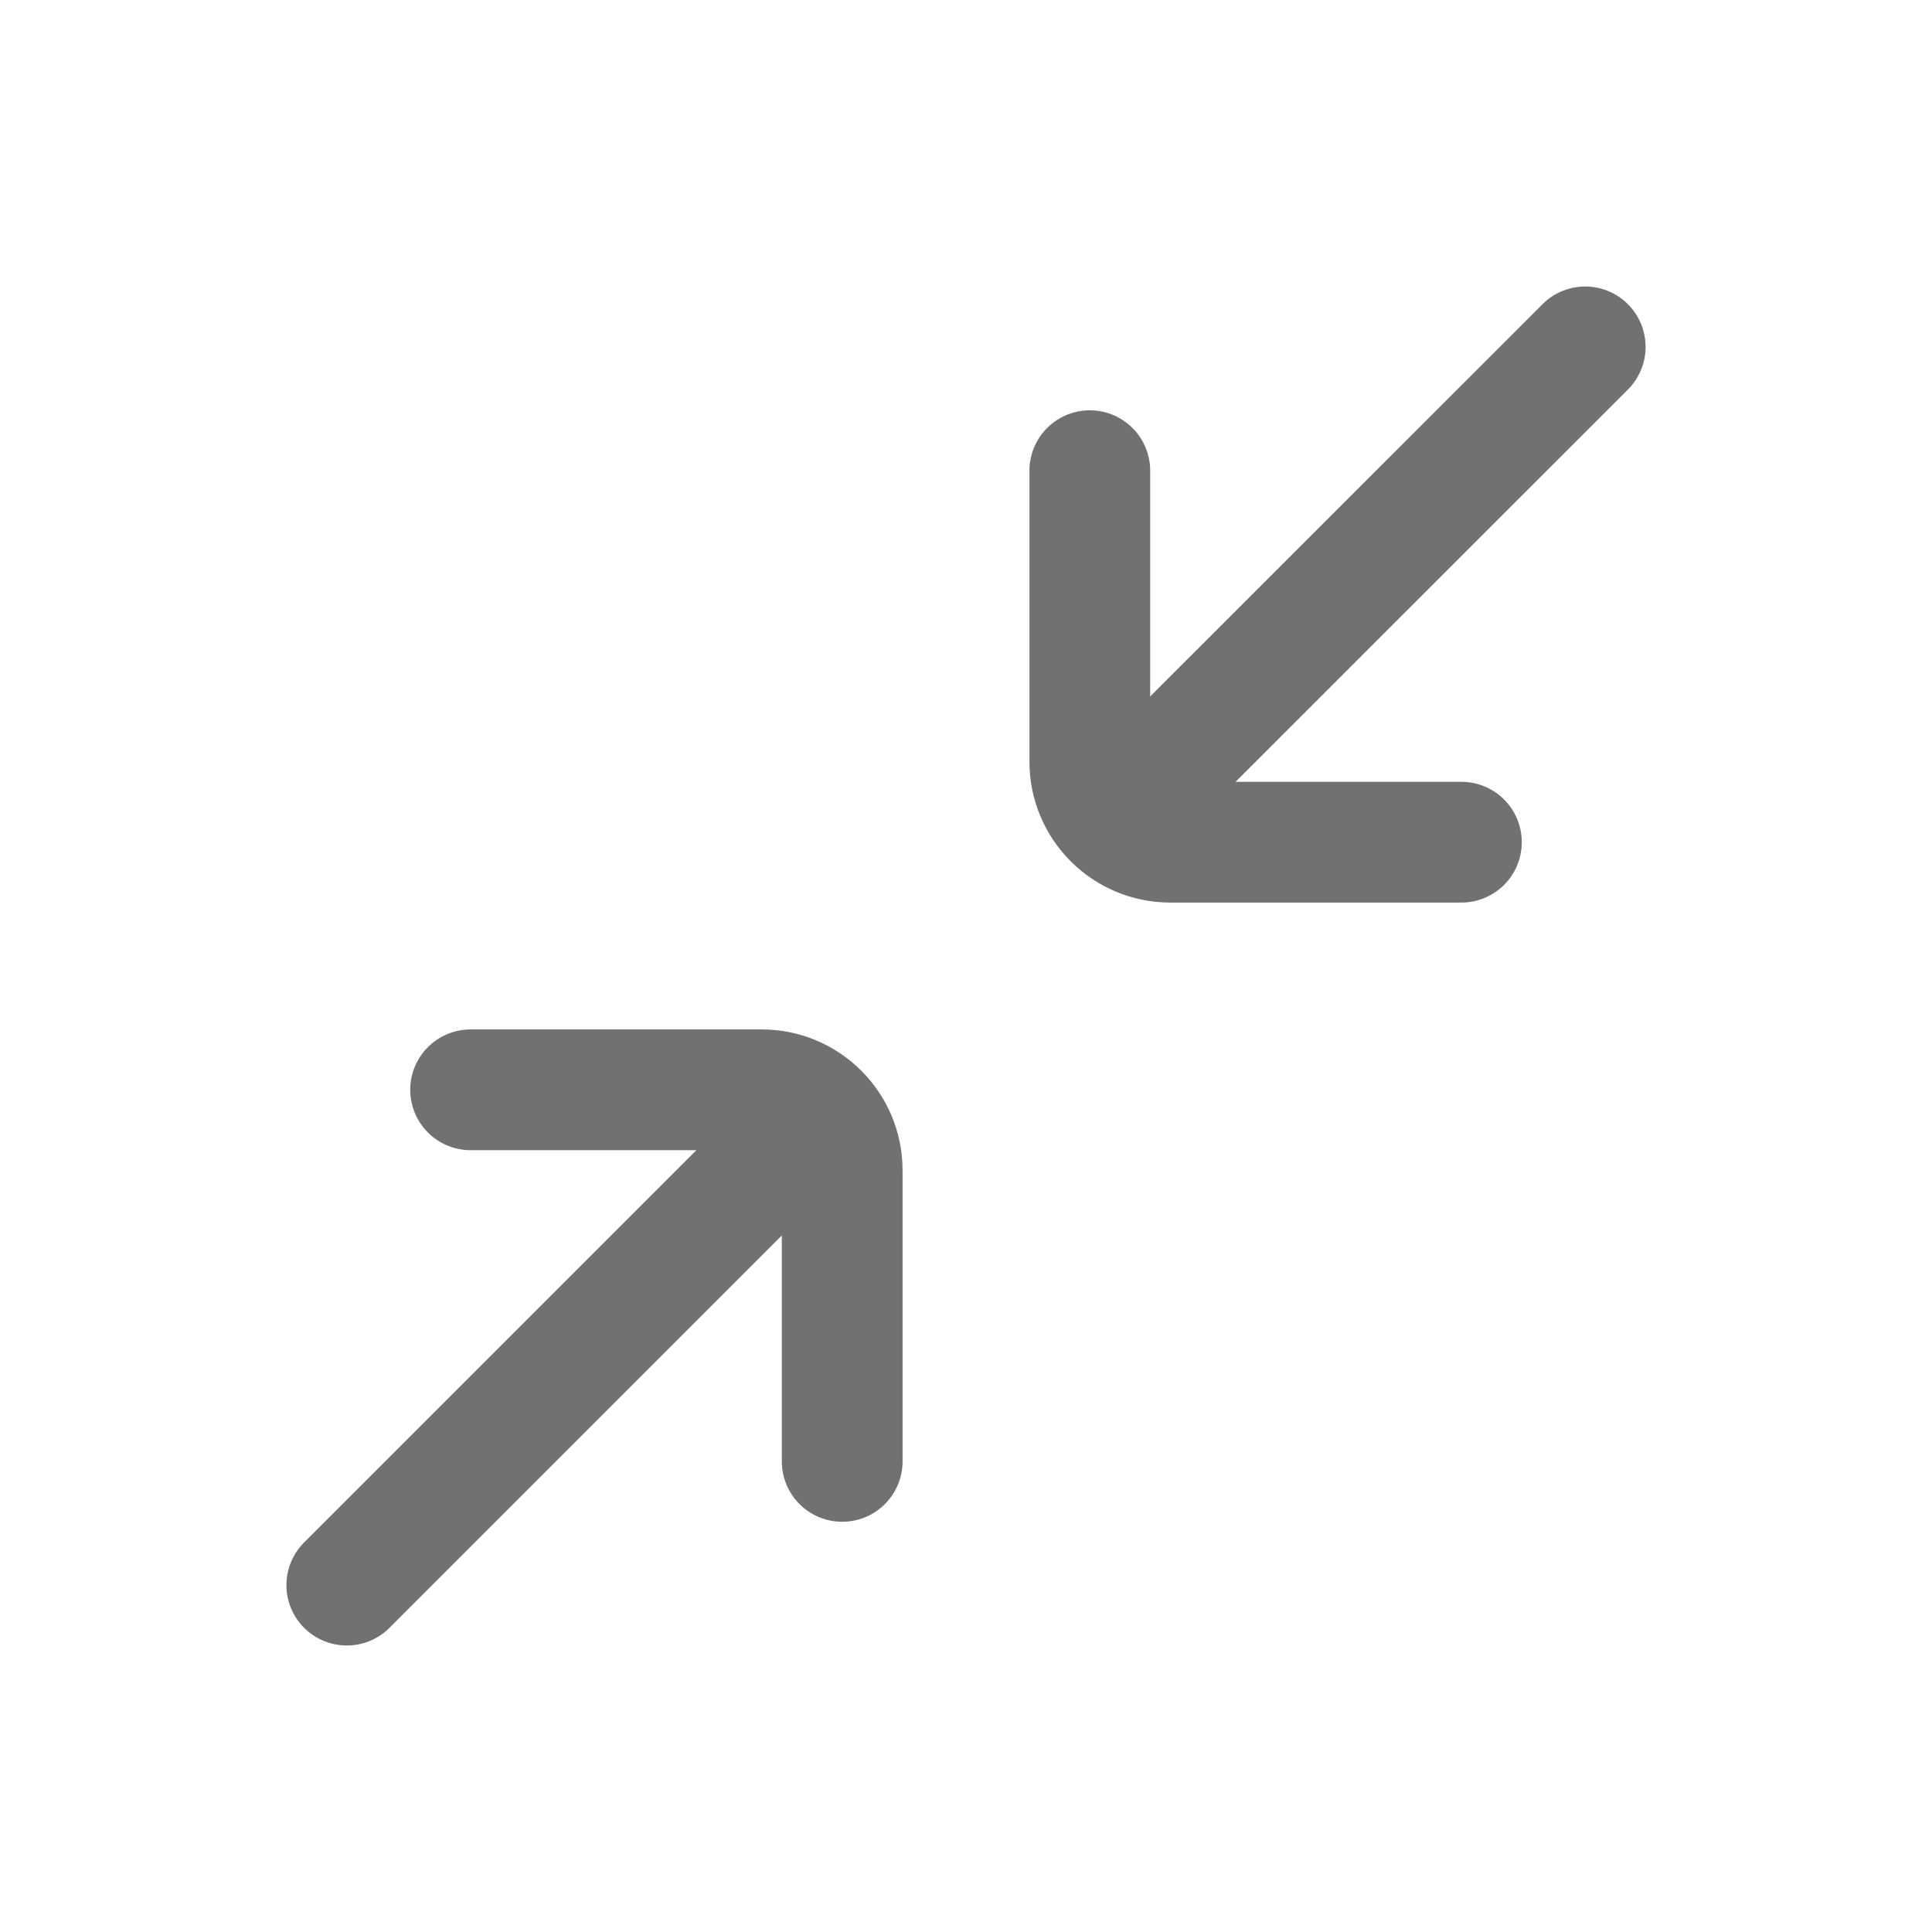 <svg width="24" height="24" viewBox="0 0 24 24" fill="none" xmlns="http://www.w3.org/2000/svg">
<path d="M5.846 13.538L9.462 13.538C10.014 13.538 10.462 13.986 10.462 14.538L10.462 18.154" stroke="#717171" stroke-width="1.5" stroke-linecap="round"/>
<path d="M9.692 14.307L4.308 19.691" stroke="#717171" stroke-width="1.5" stroke-linecap="round"/>
<path d="M13.538 5.847L13.538 9.462C13.538 10.014 13.986 10.462 14.538 10.462L18.154 10.462" stroke="#717171" stroke-width="1.5" stroke-linecap="round"/>
<path d="M14.307 9.693L19.692 4.309" stroke="#717171" stroke-width="1.5" stroke-linecap="round"/>
</svg>
